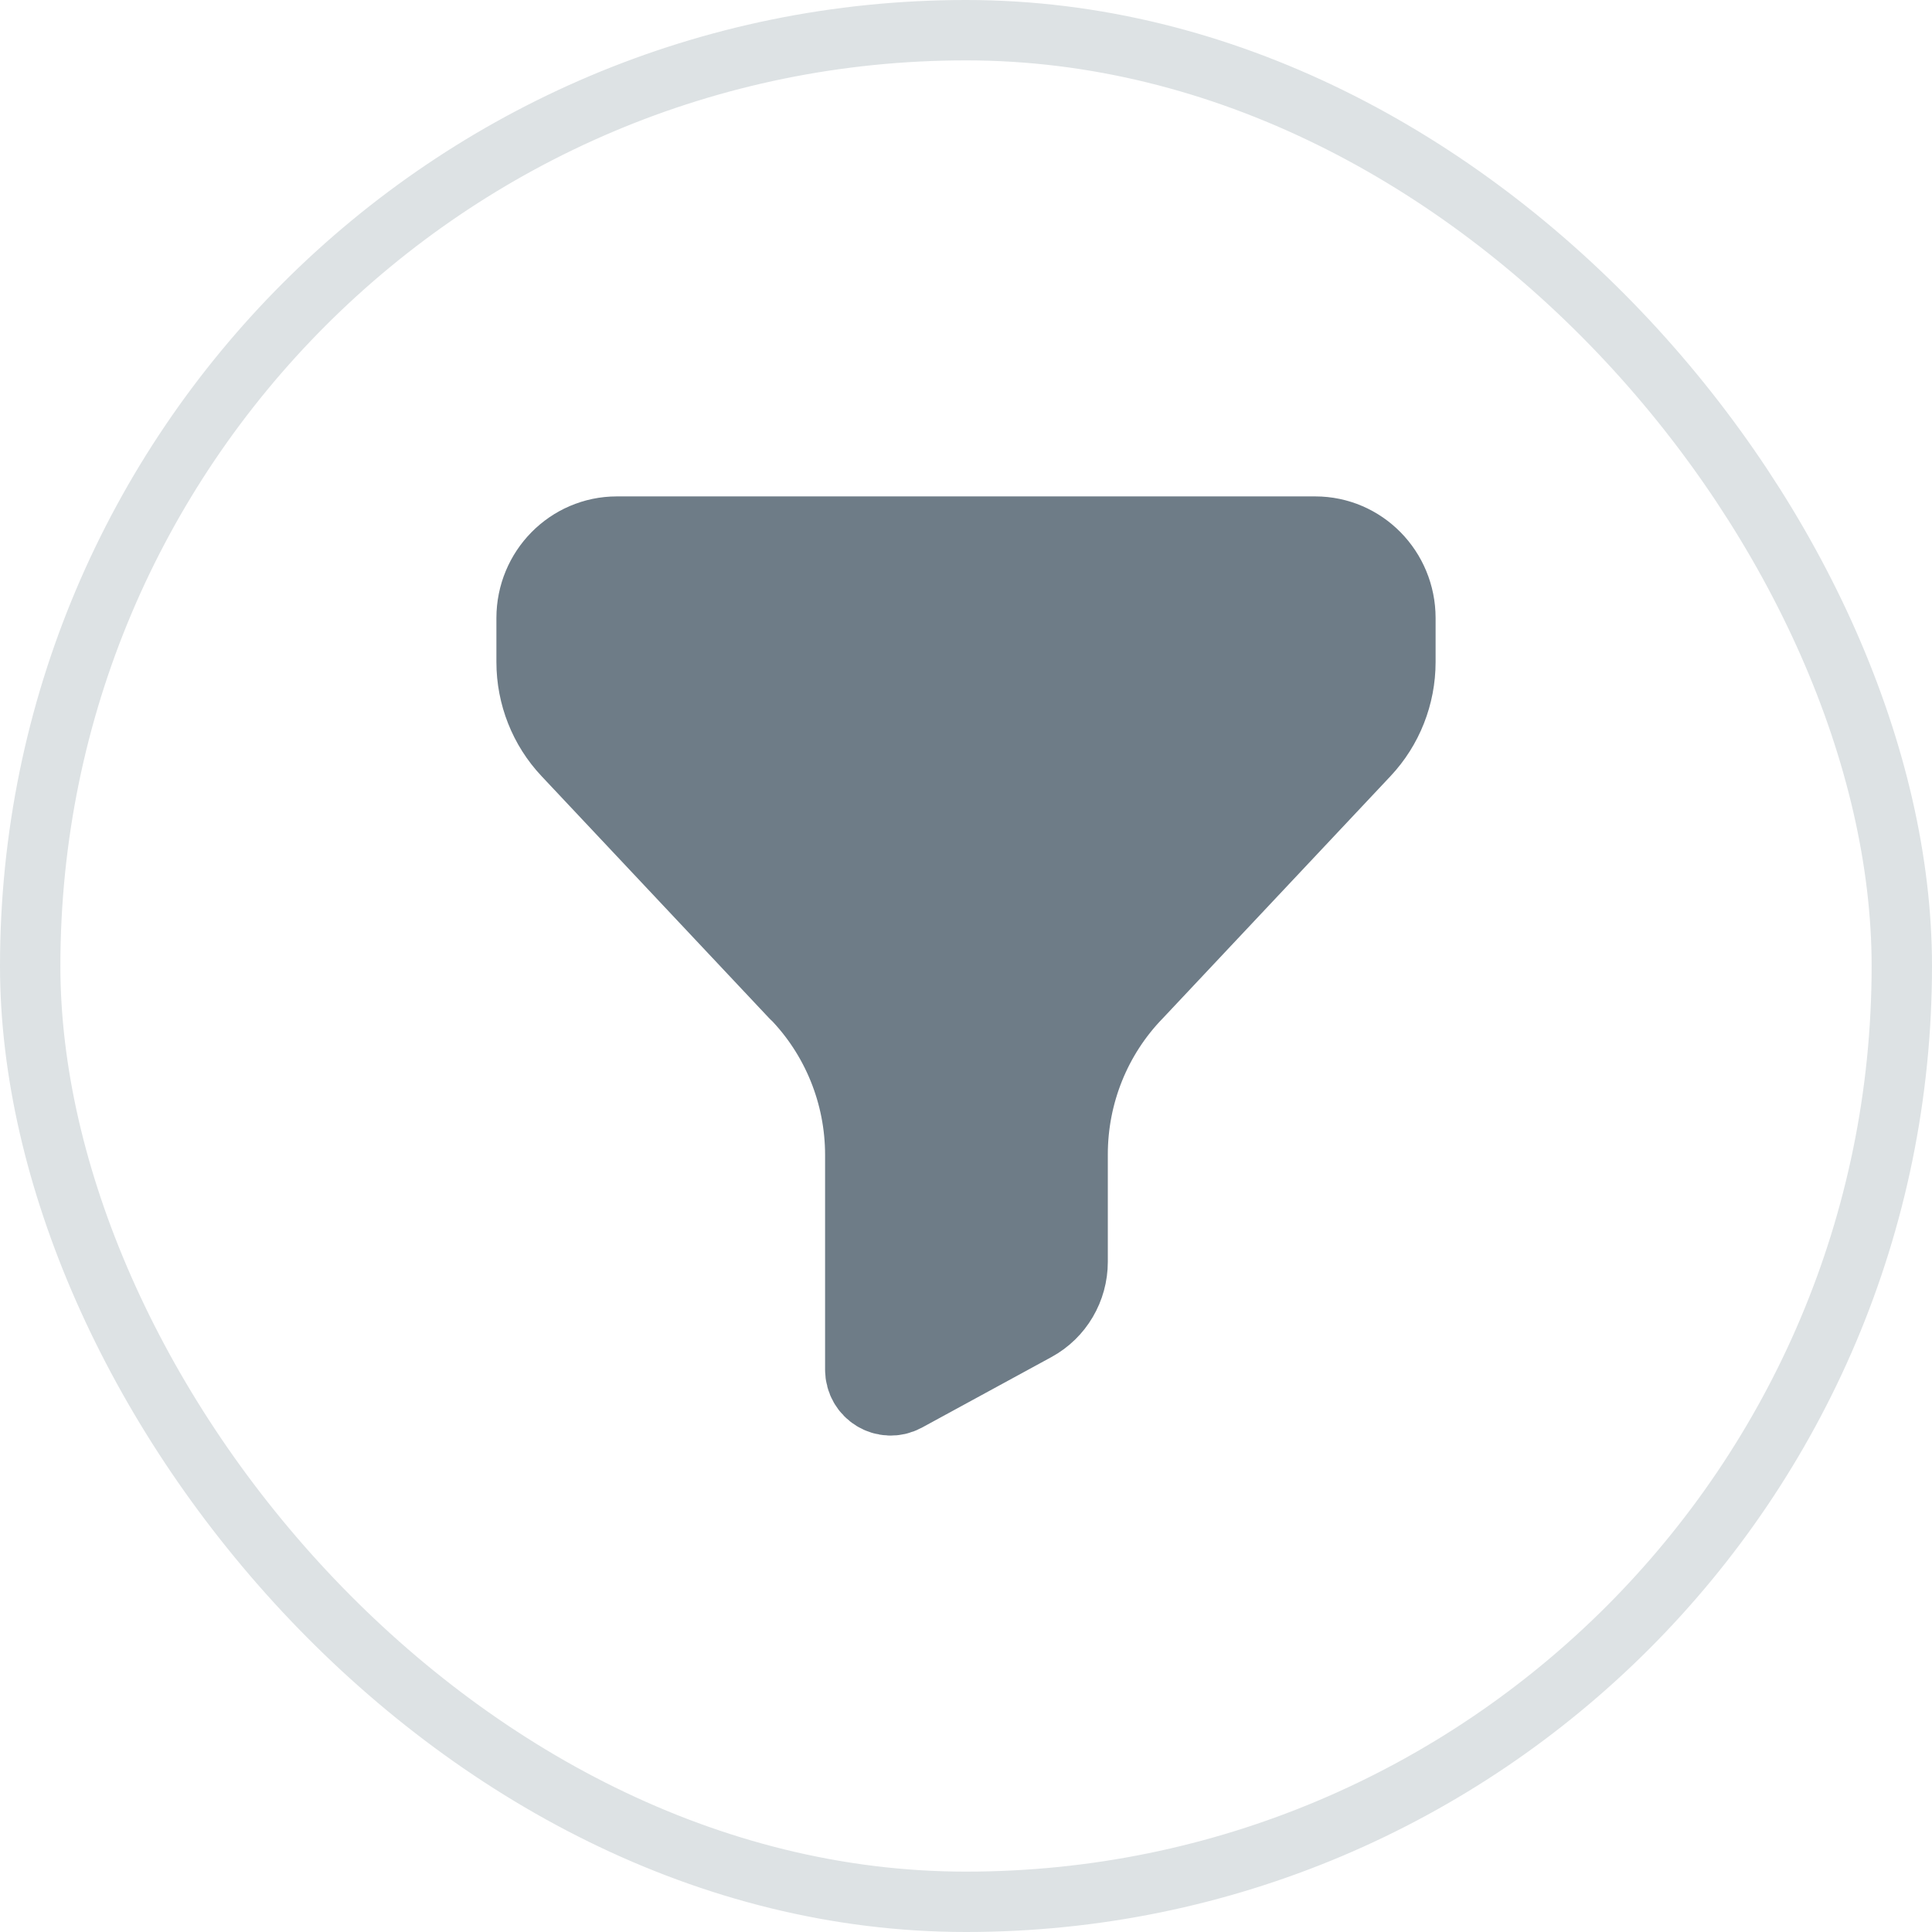 <svg width="32" height="32" viewBox="0 0 32 32" fill="none" xmlns="http://www.w3.org/2000/svg">
<rect x="0.5" y="0.5" width="31" height="31" rx="15.5" stroke="#DDE2E4"/>
<path fill-rule="evenodd" clip-rule="evenodd" d="M10.217 9C9.545 9 9 9.554 9 10.237V10.965C9 11.471 9.192 11.957 9.536 12.322L13.305 16.33L13.307 16.328C14.034 17.072 14.444 18.079 14.444 19.129V22.685C14.444 22.923 14.692 23.074 14.899 22.962L17.045 21.793C17.369 21.616 17.571 21.272 17.571 20.899V19.12C17.571 18.076 17.975 17.073 18.696 16.33L22.465 12.322C22.808 11.957 23 11.471 23 10.965V10.237C23 9.554 22.456 9 21.784 9H10.217Z" fill="#6E7C87" stroke="#6E7C87" stroke-width="1.556" stroke-linecap="round" stroke-linejoin="round"/>
</svg>
